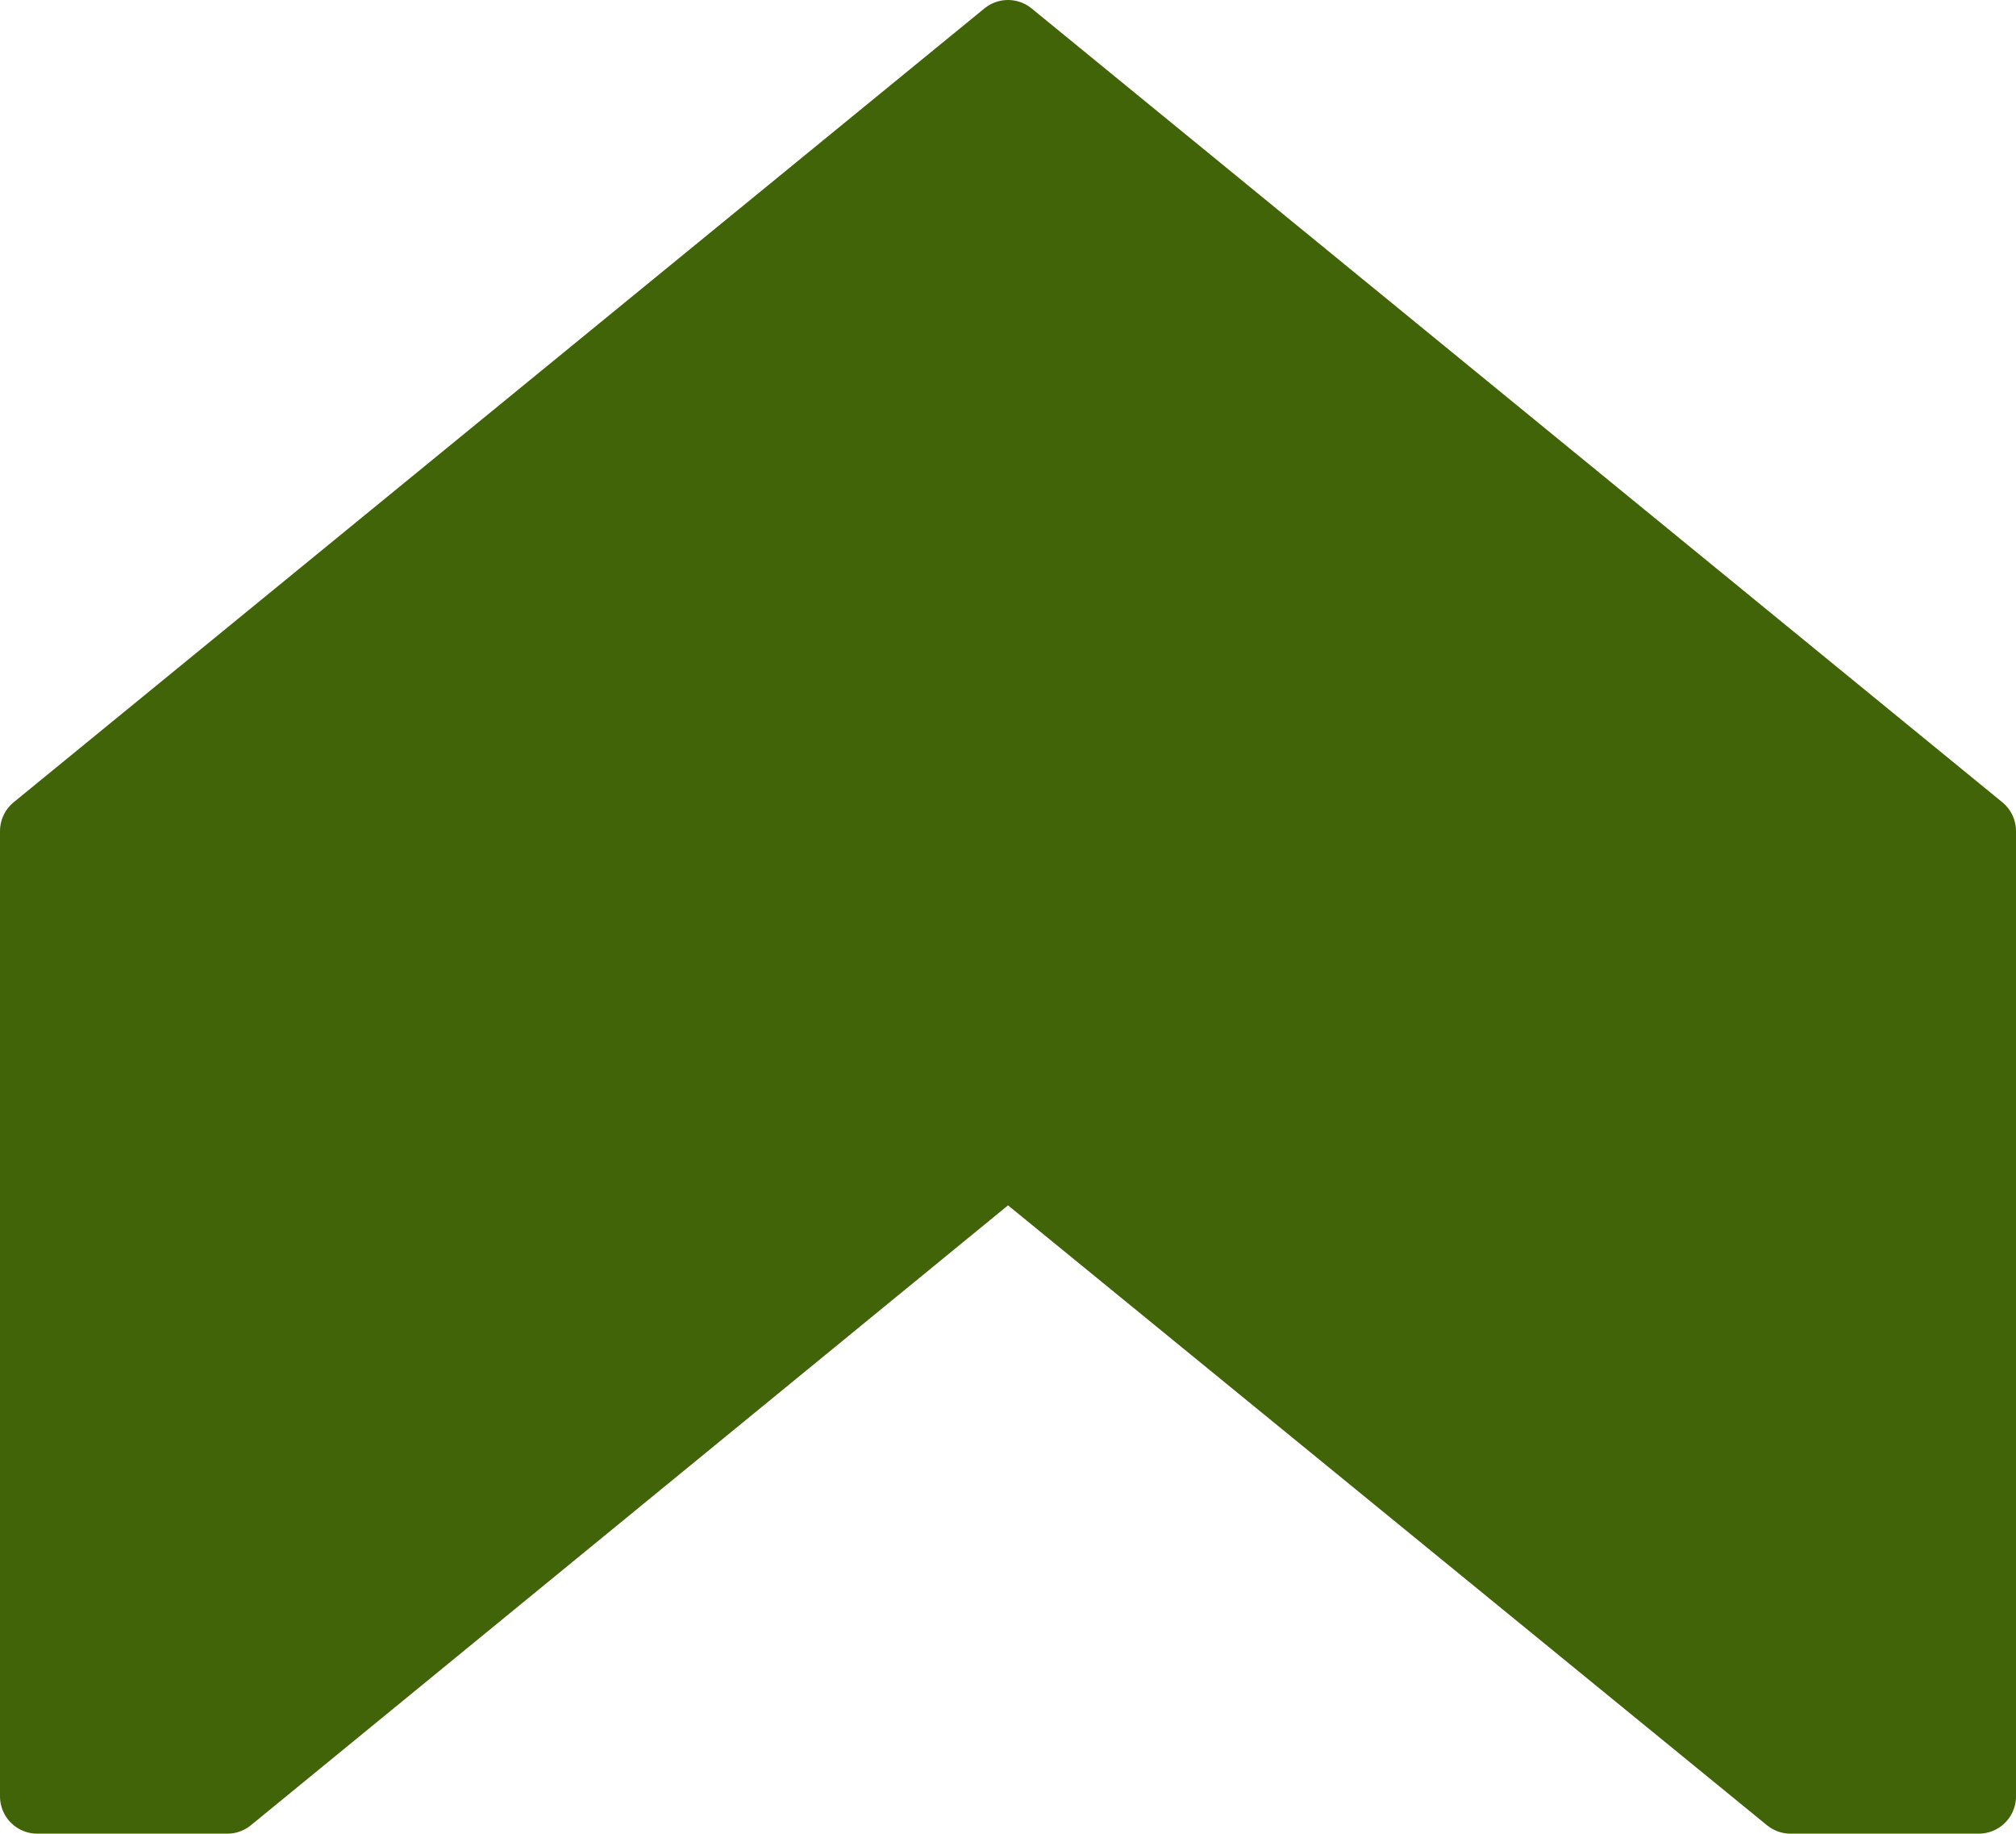 <?xml version="1.0" encoding="UTF-8" standalone="no"?>
<svg xmlns:xlink="http://www.w3.org/1999/xlink" height="49.2px" width="54.1px" xmlns="http://www.w3.org/2000/svg">
  <g transform="matrix(1.0, 0.0, 0.0, 1.0, -4.95, 12.8)">
    <path d="M5.95 35.4 L5.95 9.5 32.0 -11.8 58.05 9.5 58.05 35.4 53.0 35.4 32.0 18.25 11.05 35.4 5.95 35.4" fill="#416409" fill-rule="evenodd" stroke="none"/>
    <path d="M5.95 35.4 L5.95 9.5 32.0 -11.8 58.05 9.5 58.05 35.4 53.0 35.4 32.0 18.25 11.05 35.4 5.95 35.4 Z" fill="none" stroke="#416409" stroke-linecap="round" stroke-linejoin="round" stroke-width="2.0"/>
  </g>
</svg>
